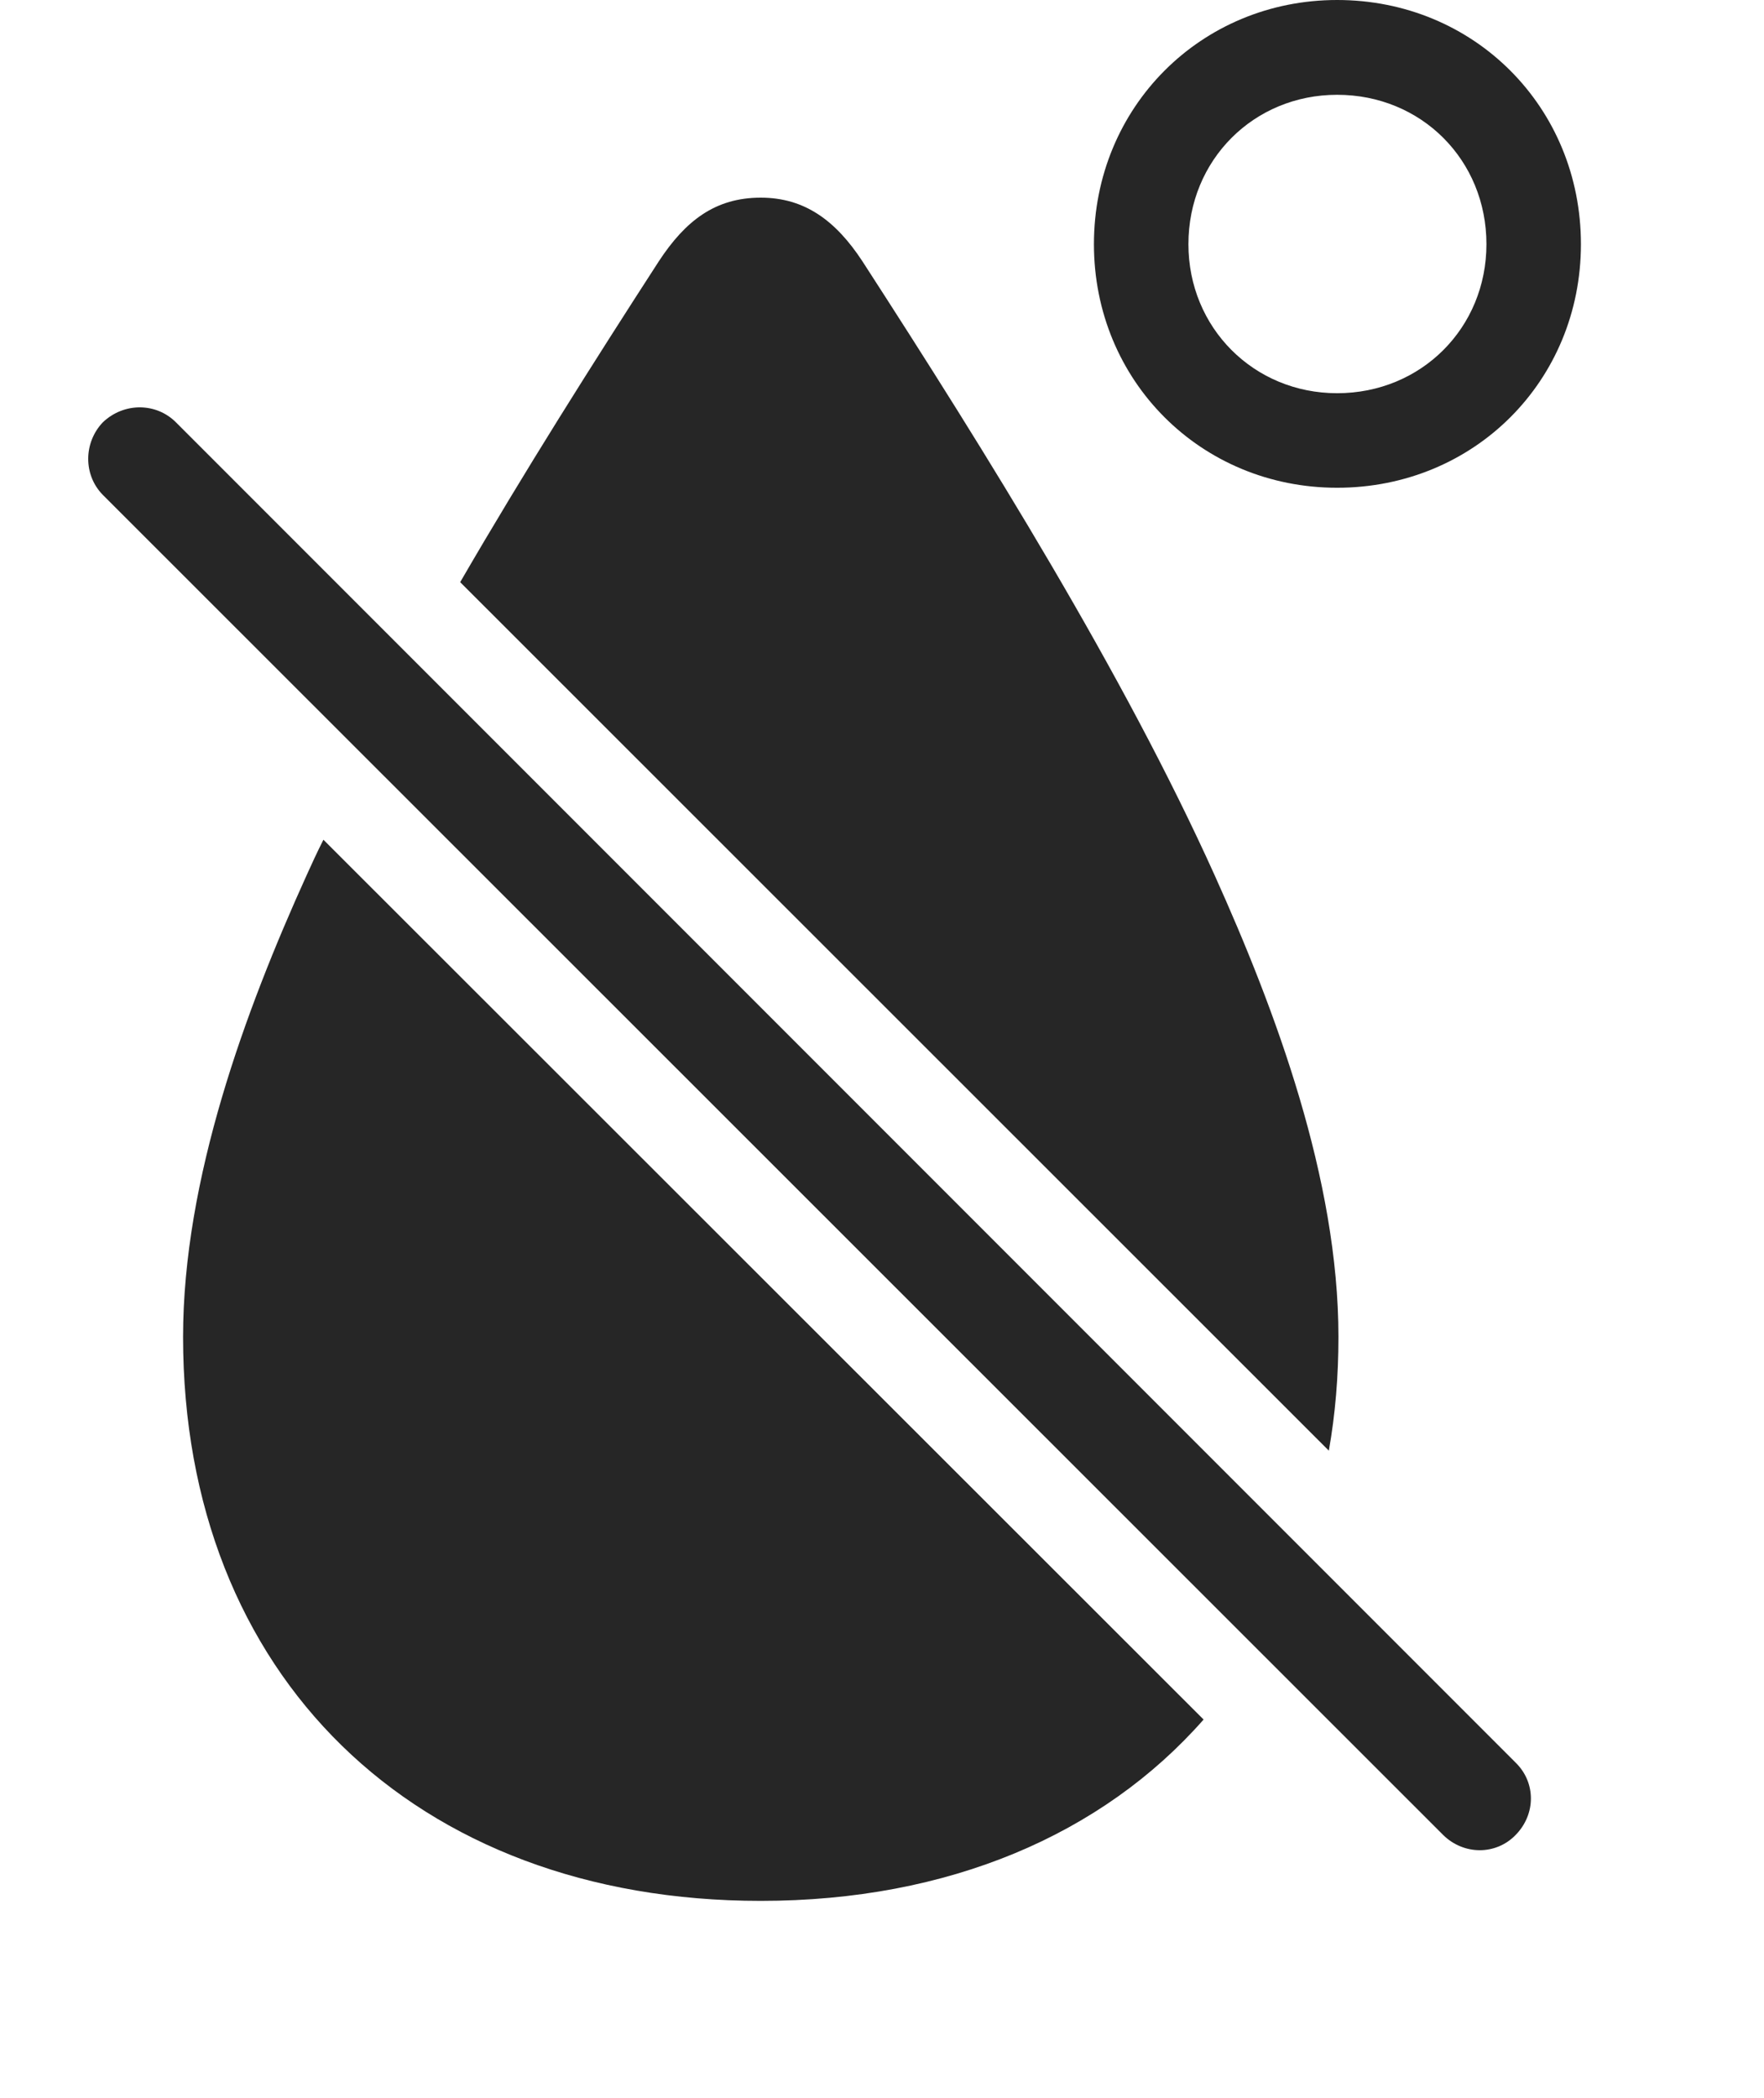<?xml version="1.0" encoding="UTF-8"?>
<!--Generator: Apple Native CoreSVG 232.5-->
<!DOCTYPE svg
PUBLIC "-//W3C//DTD SVG 1.1//EN"
       "http://www.w3.org/Graphics/SVG/1.1/DTD/svg11.dtd">
<svg version="1.1" xmlns="http://www.w3.org/2000/svg" xmlns:xlink="http://www.w3.org/1999/xlink" width="100.554" height="119.53">
 <g>
  <rect height="119.53" opacity="0" width="100.554" x="0" y="0"/>
  <path d="M68.609 97.975C62.844 104.528 54.07 108.307 43.366 108.307C23.598 108.307 10.436 95.438 10.436 76.174C10.436 67.18 13.988 57.569 17.474 49.879C17.776 49.208 18.088 48.534 18.436 47.846ZM49.155 14.879C56.269 25.869 64.064 38.399 69.243 49.879C72.711 57.569 76.296 67.18 76.296 76.174C76.296 78.428 76.115 80.595 75.748 82.655L26.232 33.17C29.87 26.897 33.81 20.674 37.561 14.879C39.073 12.579 40.769 11.262 43.366 11.262C45.88 11.262 47.643 12.579 49.155 14.879ZM90.118 13.912C90.118 21.702 84.029 27.791 76.221 27.791C68.462 27.791 62.358 21.702 62.358 13.912C62.358 6.104 68.462 0 76.221 0C84.029 0 90.118 6.104 90.118 13.912ZM67.744 13.912C67.744 18.677 71.471 22.404 76.221 22.404C81.019 22.404 84.732 18.677 84.732 13.912C84.732 9.114 81.019 5.401 76.221 5.401C71.471 5.401 67.744 9.114 67.744 13.912Z" fill="#000000" fill-opacity="0.85"/>
  <path d="M82.267 104.554C83.433 105.701 85.265 105.716 86.394 104.554C87.556 103.374 87.559 101.56 86.394 100.428L10.025 24.059C8.908 22.942 7.076 22.912 5.865 24.059C4.767 25.206 4.733 27.054 5.865 28.201Z" fill="#000000" fill-opacity="0.85"/>
 </g>
</svg>
